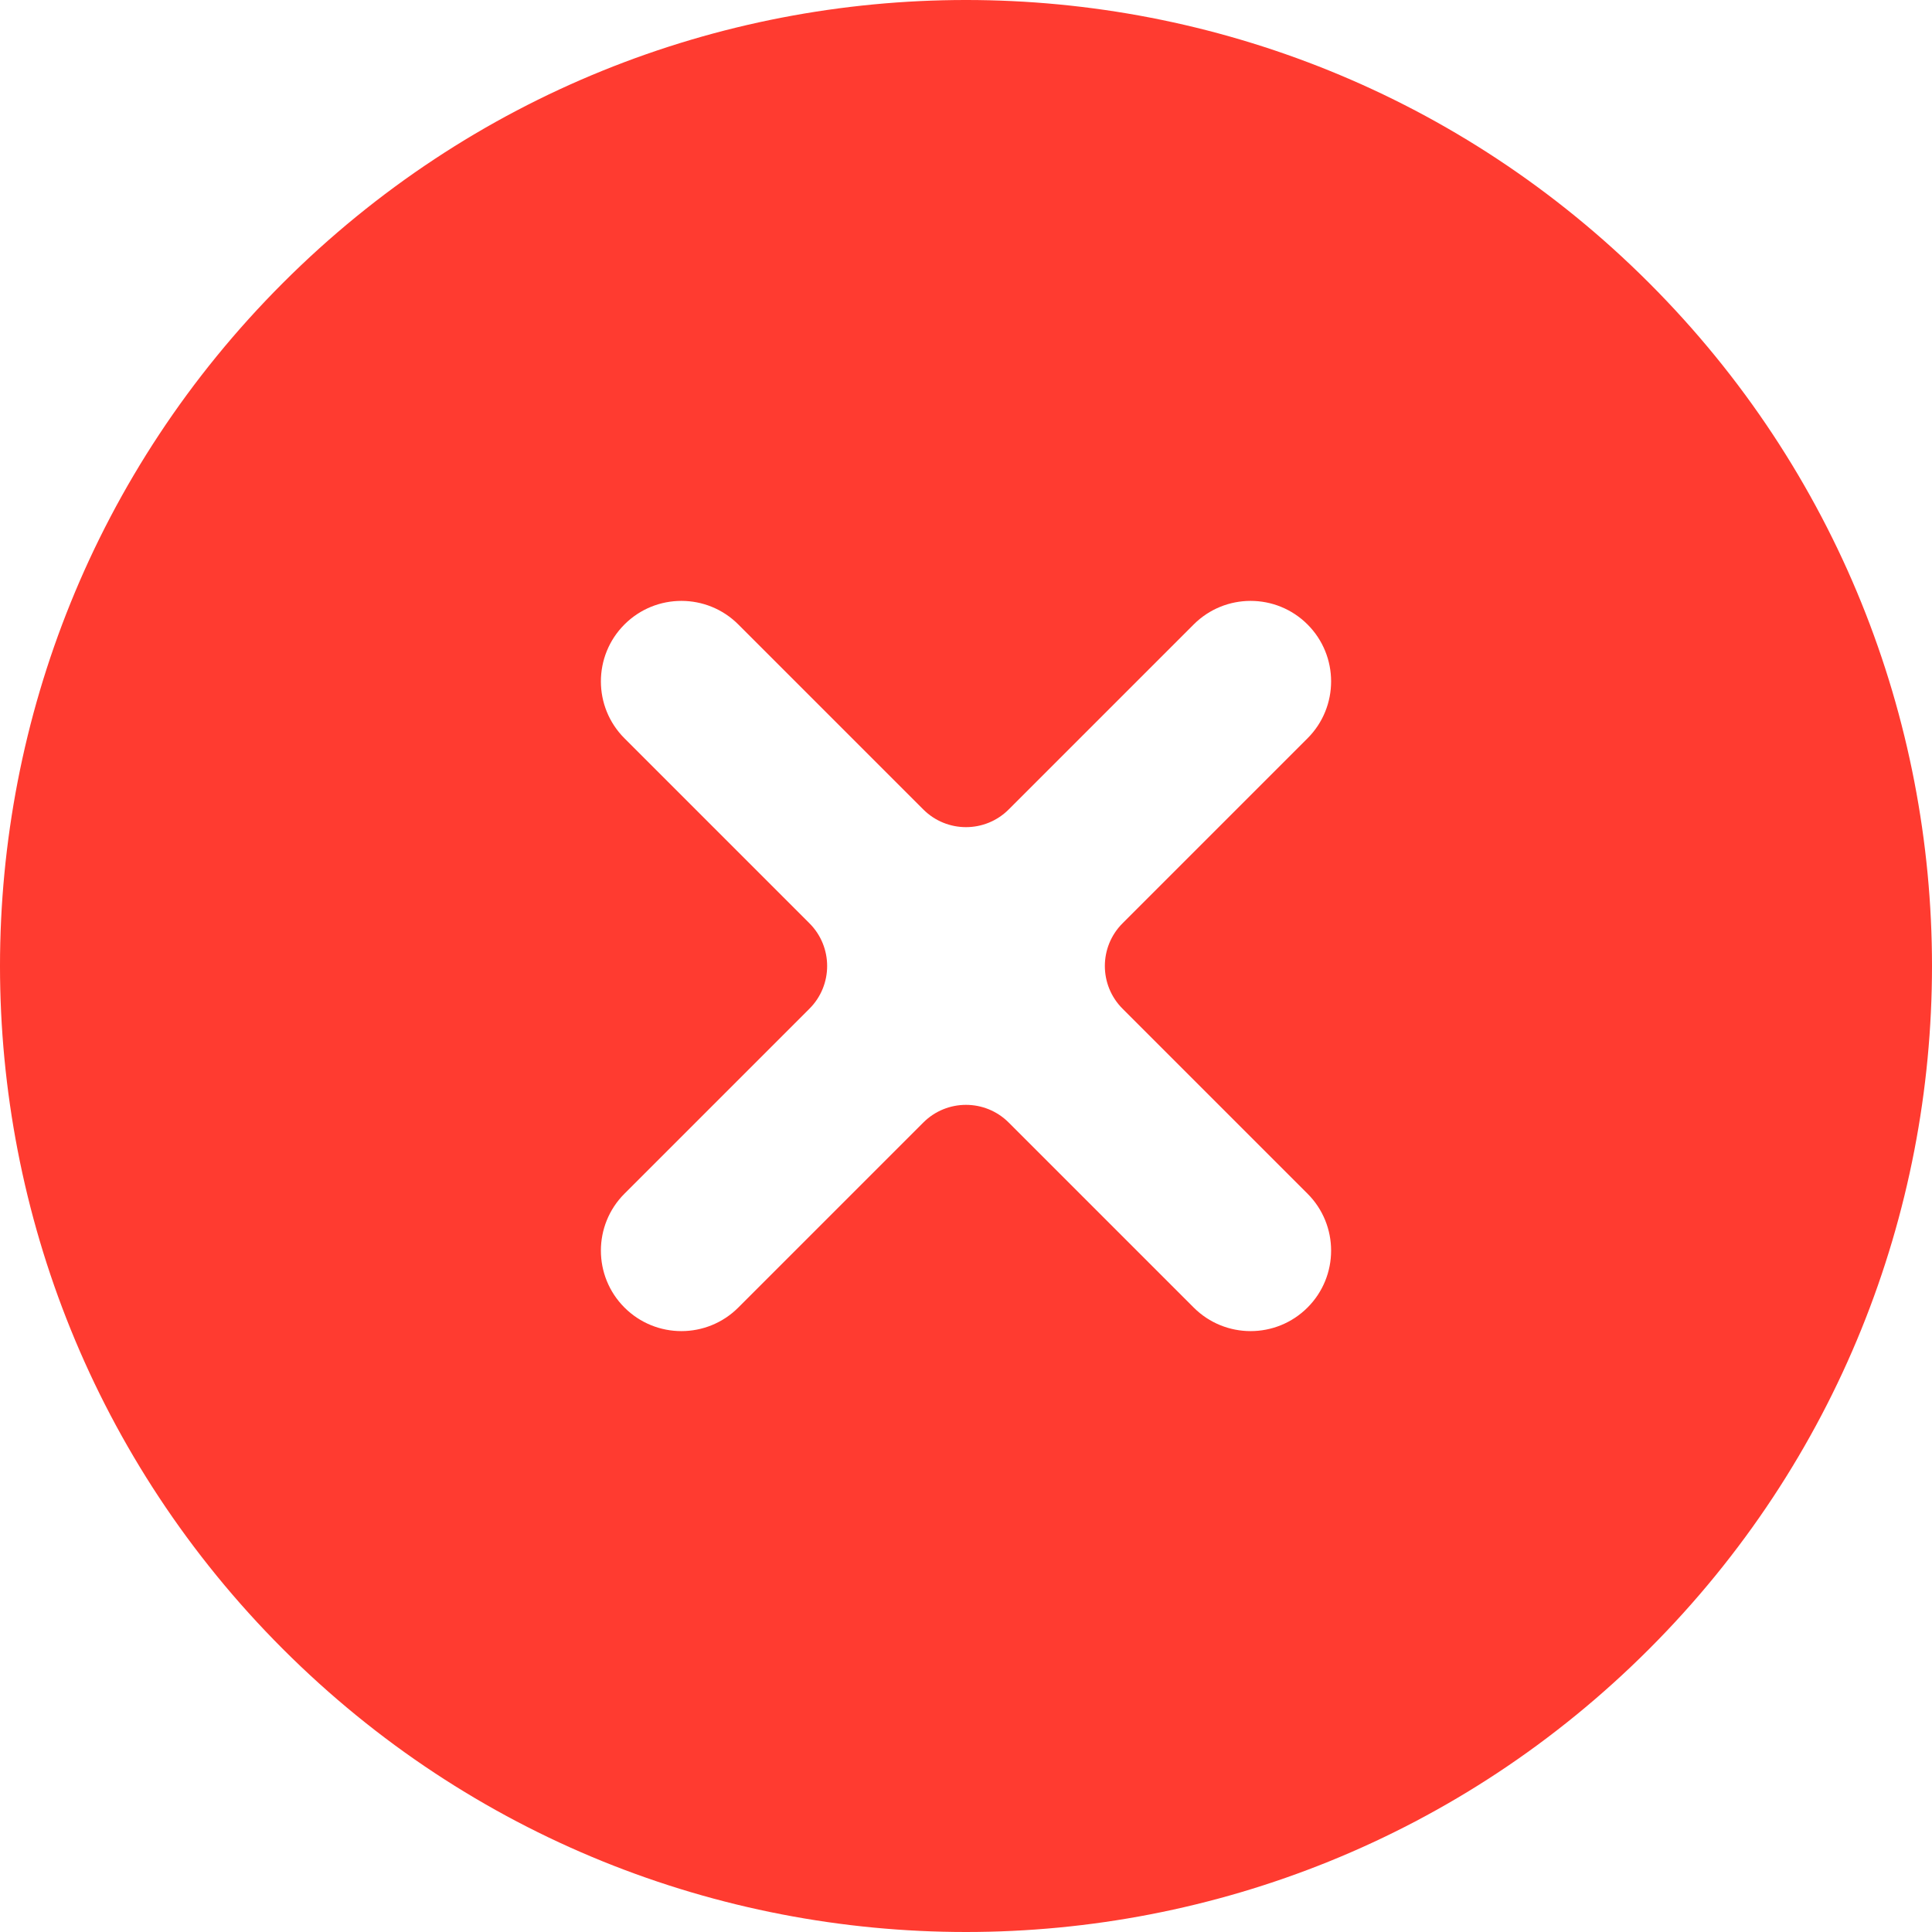 <svg width="256" height="256" viewBox="0 0 256 256" fill="none" xmlns="http://www.w3.org/2000/svg">
<path fill-rule="evenodd" clip-rule="evenodd" d="M37.49 218.51C87.477 268.497 168.523 268.497 218.51 218.51C268.497 168.523 268.497 87.477 218.51 37.49C168.523 -12.497 87.477 -12.497 37.49 37.49C-12.497 87.477 -12.497 168.523 37.49 218.51ZM158.17 82.745C162.335 78.58 169.089 78.58 173.255 82.745C177.42 86.911 177.42 93.665 173.255 97.83L148.742 122.343C145.618 125.467 145.618 130.533 148.742 133.657L173.255 158.17C177.42 162.335 177.42 169.089 173.255 173.255C169.089 177.42 162.335 177.42 158.17 173.255L133.657 148.742C130.533 145.618 125.467 145.618 122.343 148.742L97.83 173.255C93.665 177.42 86.911 177.42 82.745 173.255C78.58 169.089 78.58 162.335 82.745 158.17L107.258 133.657C110.382 130.533 110.382 125.467 107.258 122.343L82.745 97.83C78.58 93.665 78.58 86.911 82.745 82.745C86.911 78.58 93.665 78.58 97.83 82.745L122.343 107.258C125.467 110.382 130.533 110.382 133.657 107.258L158.17 82.745Z" fill="#FF3B30"/>
</svg>
